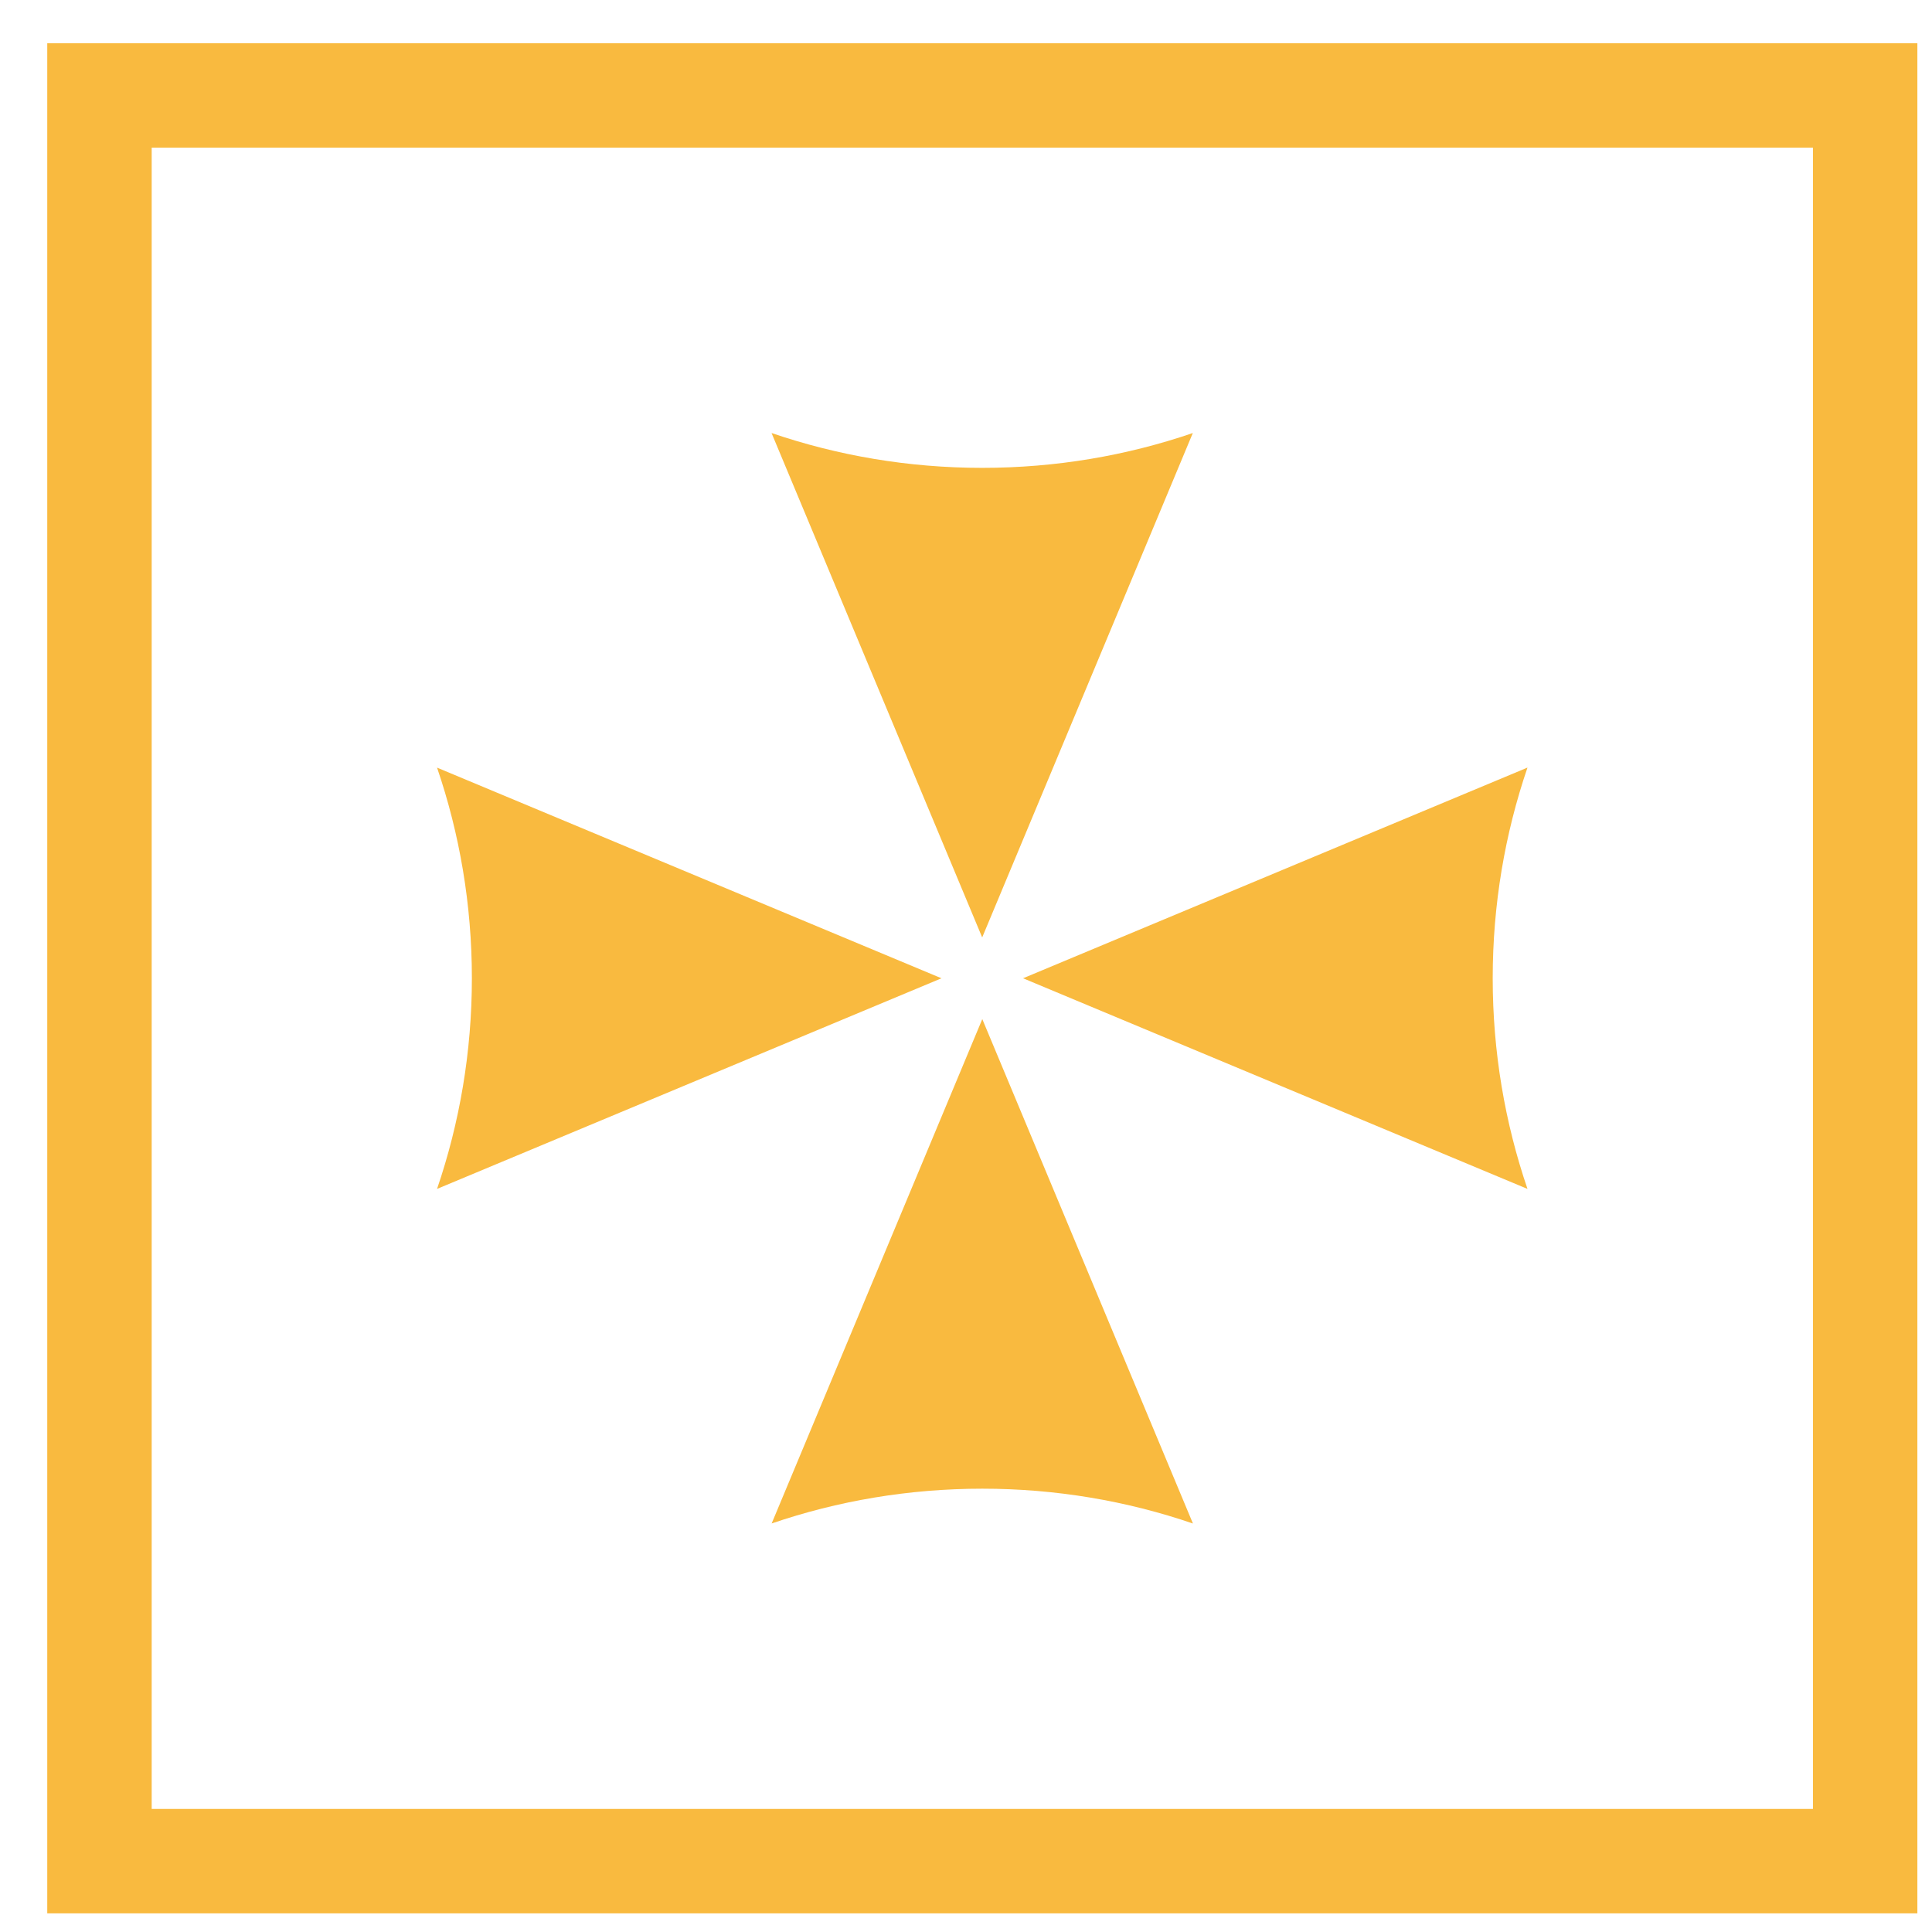 <svg width="37" height="37" viewBox="0 0 37 37" fill="none" xmlns="http://www.w3.org/2000/svg">
<rect x="1.905" y="1.828" width="33.815" height="33.815" stroke="#F9BA3F" stroke-width="2"/>
<path fill-rule="evenodd" clip-rule="evenodd" d="M14.776 8.293L18.81 17.953V17.954L18.81 17.953L18.81 17.954V17.953L22.844 8.293C21.579 8.726 20.222 8.96 18.81 8.96C17.398 8.96 16.041 8.725 14.776 8.293Z" fill="#F9BA3F"/>
<path fill-rule="evenodd" clip-rule="evenodd" d="M22.846 29.177L18.812 19.517L18.812 19.516L18.812 19.517L18.812 19.516L18.812 19.517L14.778 29.176C16.043 28.744 17.4 28.51 18.812 28.51C20.224 28.51 21.581 28.744 22.846 29.177Z" fill="#F9BA3F"/>
<path fill-rule="evenodd" clip-rule="evenodd" d="M29.253 14.7L19.593 18.735L19.593 18.735L29.253 22.769C28.821 21.503 28.587 20.146 28.587 18.735C28.587 17.323 28.821 15.966 29.253 14.7Z" fill="#F9BA3F"/>
<path fill-rule="evenodd" clip-rule="evenodd" d="M8.37 22.769L18.031 18.735L18.03 18.735L8.37 14.701C8.802 15.966 9.037 17.323 9.037 18.735C9.037 20.147 8.802 21.504 8.37 22.769Z" fill="#F9BA3F"/>
</svg>
